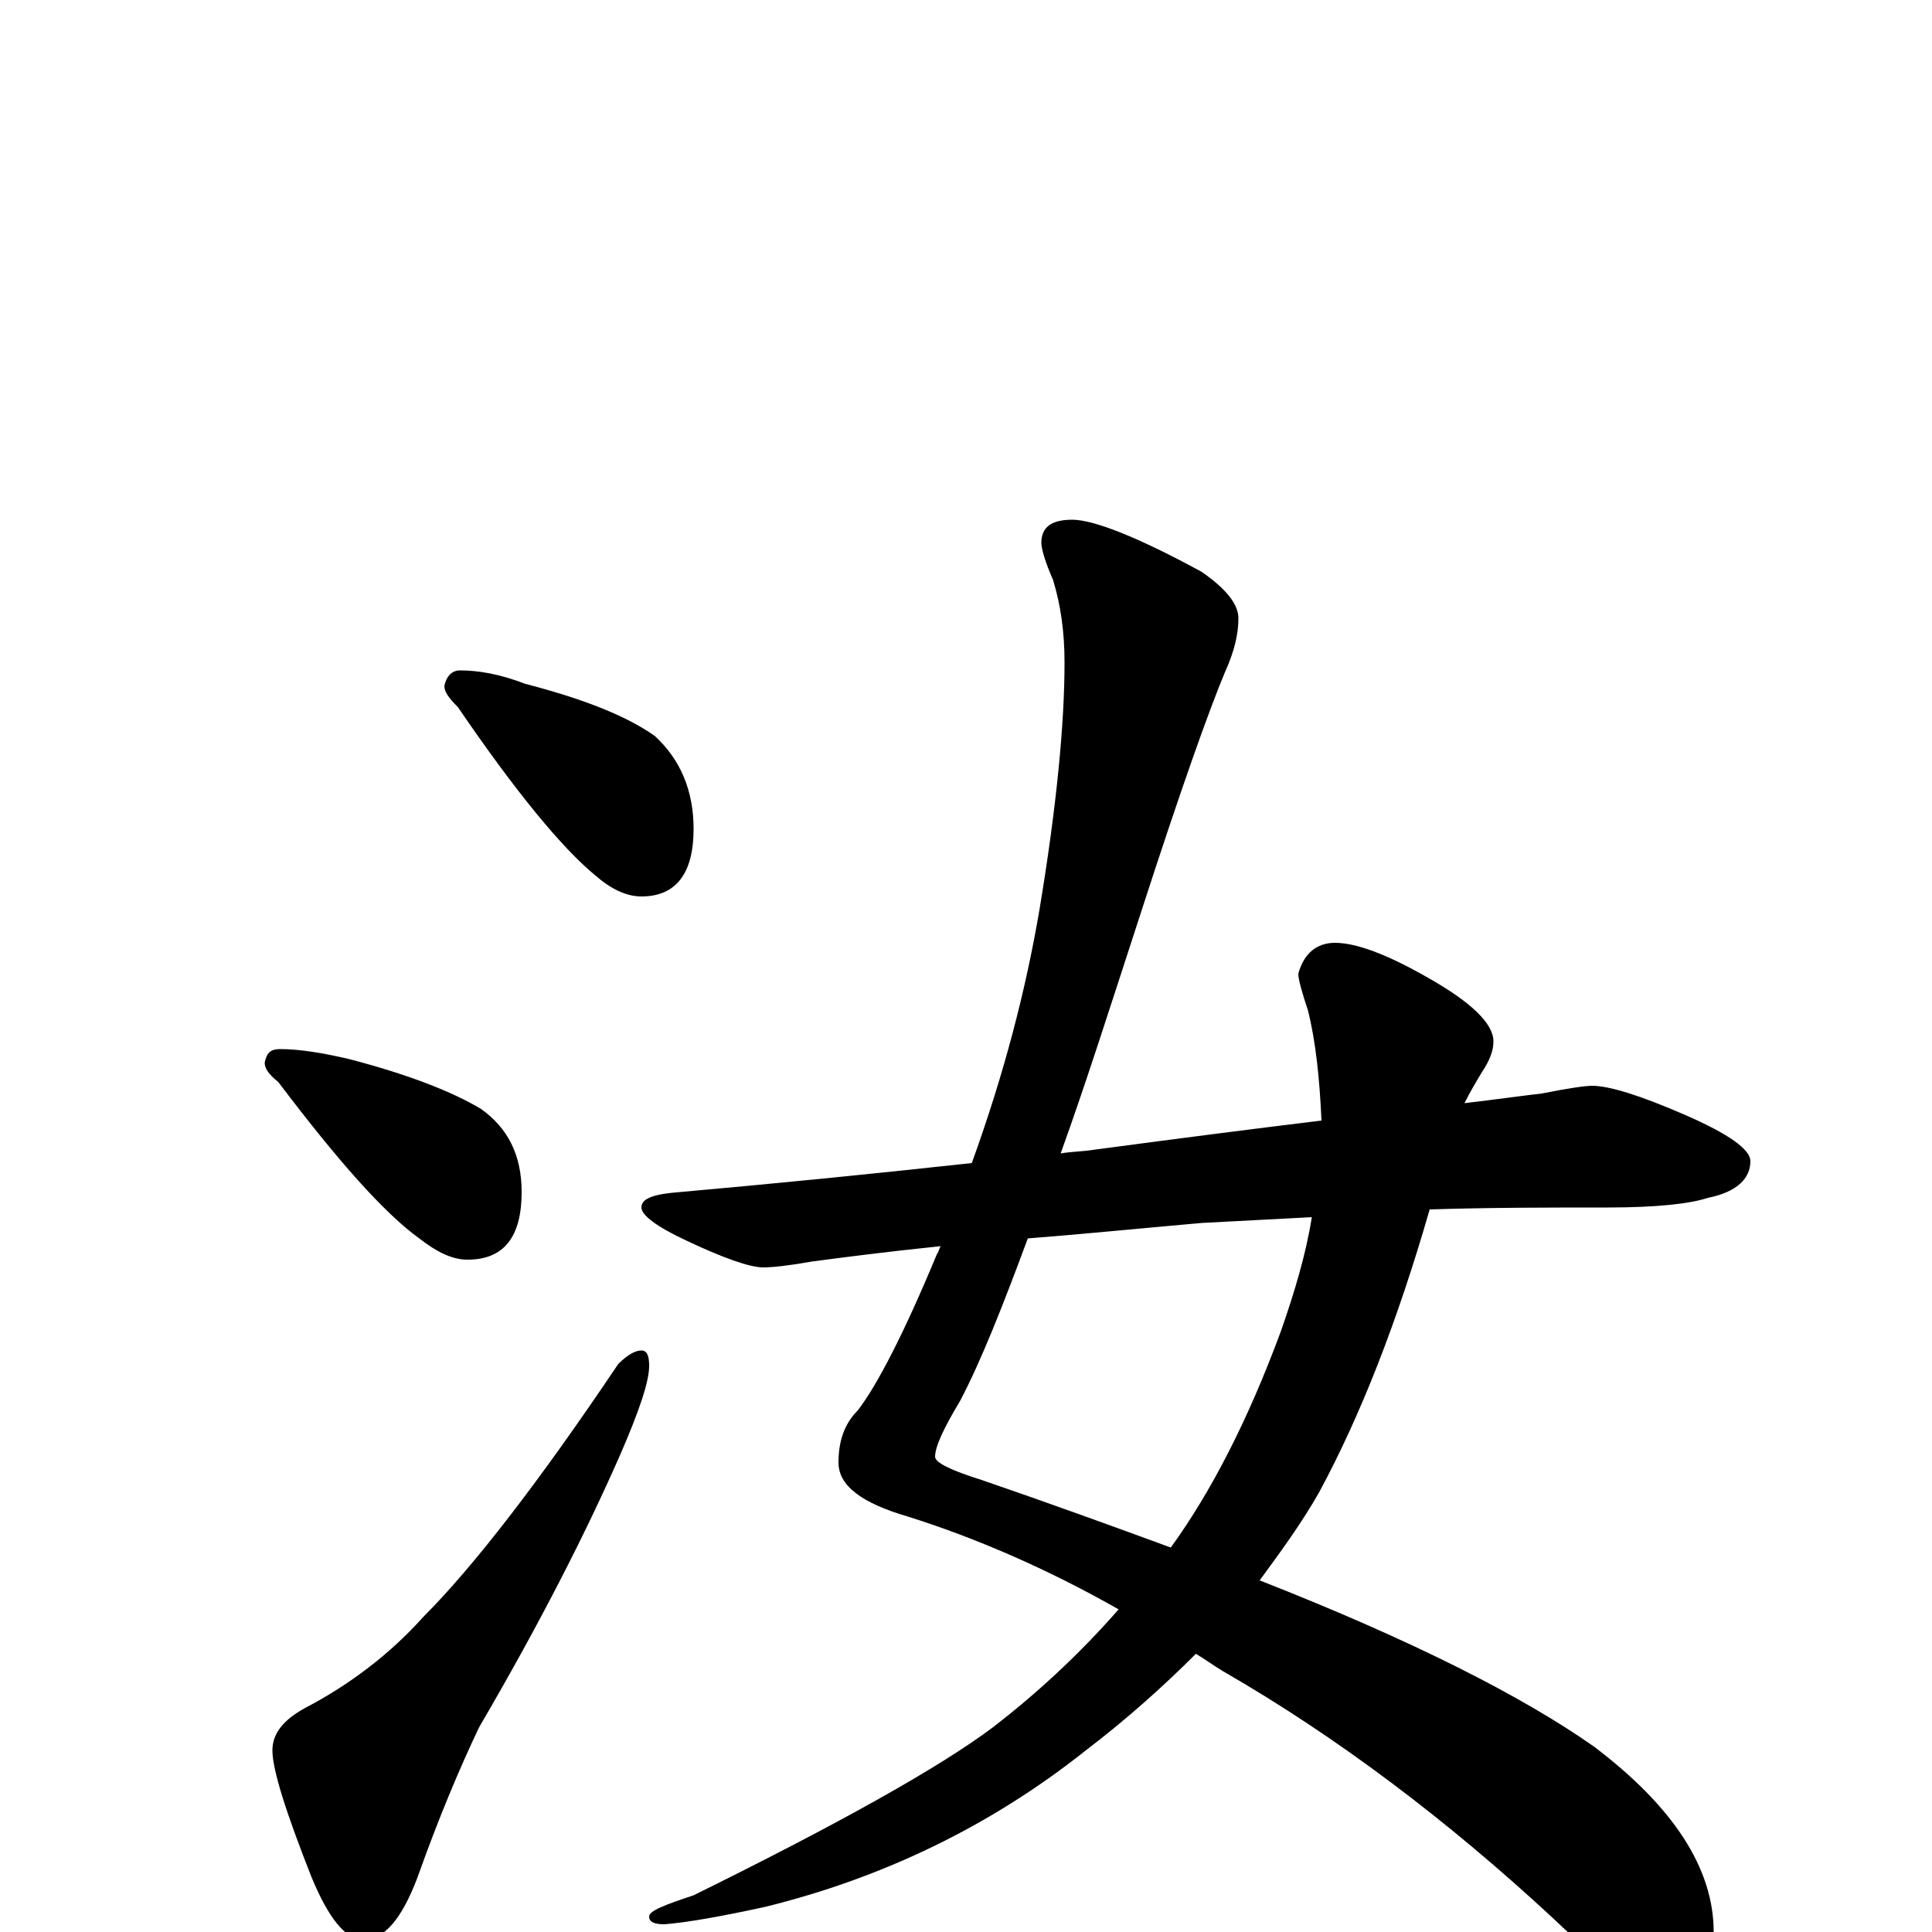 <?xml version="1.0" encoding="utf-8" ?>
<!DOCTYPE svg PUBLIC "-//W3C//DTD SVG 1.1//EN" "http://www.w3.org/Graphics/SVG/1.1/DTD/svg11.dtd">
<svg version="1.1" id="Layer_1" xmlns="http://www.w3.org/2000/svg" xmlns:xlink="http://www.w3.org/1999/xlink" x="0px" y="145px" width="1000px" height="1000px" viewBox="0 0 1000 1000" enable-background="new 0 0 1000 1000" xml:space="preserve">
<g id="Layer_1">
<path id="glyph" transform="matrix(1 0 0 -1 0 1000)" d="M238,653C248,653 259,651 272,646C303,638 325,629 339,619C352,607 359,591 359,571C359,548 350,536 332,536C324,536 316,540 308,547C291,561 267,590 237,634C232,639 230,642 230,645C231,650 234,653 238,653M145,457C155,457 167,455 180,452C211,444 234,435 249,426C263,416 270,402 270,383C270,360 261,348 242,348C234,348 226,352 217,359C199,372 175,399 144,440C139,444 137,447 137,450C138,455 140,457 145,457M332,301C335,301 336,298 336,293C336,285 331,270 321,247C303,206 279,159 248,106C238,85 227,59 216,28C208,7 199,-4 188,-4C179,-4 170,7 161,29C148,62 141,84 141,94C141,103 147,110 158,116C181,128 202,144 219,163C245,189 279,233 320,294C325,299 329,301 332,301M555,731C566,731 589,722 622,704C635,695 641,687 641,680C641,672 639,663 634,652C626,633 611,591 590,526C575,480 562,439 549,403C555,404 561,404 567,405C612,411 651,416 684,420C683,442 681,461 677,477C674,486 672,493 672,496C675,507 682,512 691,512C702,512 718,506 739,494C762,481 773,470 773,461C773,456 771,451 767,445C764,440 761,435 758,429C775,431 789,433 798,434C813,437 821,438 824,438C833,438 849,433 872,423C895,413 906,405 906,399C906,390 899,383 884,380C875,377 858,375 832,375C802,375 771,375 740,374C723,315 704,267 683,228C674,212 663,197 652,182C731,151 788,122 825,96C866,65 887,33 887,0C887,-21 879,-31 863,-31C850,-31 830,-18 804,7C749,58 692,101 633,135C628,138 624,141 619,144C602,127 583,110 562,94C513,55 457,28 396,13C373,8 356,5 344,4C339,4 336,5 336,8C336,11 344,14 359,19C434,56 486,85 514,106C536,123 558,143 579,167C542,188 505,204 470,215C446,222 434,231 434,243C434,254 437,263 444,270C454,283 468,310 485,351C486,352 486,354 487,355C458,352 435,349 420,347C409,345 400,344 395,344C388,344 374,349 355,358C340,365 332,371 332,375C332,380 339,382 352,383C397,387 448,392 503,398C520,445 531,488 538,529C547,583 551,626 551,657C551,673 549,687 545,700C541,709 539,716 539,719C539,727 544,731 555,731M679,370C660,369 641,368 622,367C588,364 558,361 532,359C519,324 508,296 497,275C488,260 484,251 484,246C484,243 492,239 508,234C543,222 576,210 606,199C627,228 646,265 663,311C670,331 676,351 679,370z"/>
</g>
</svg>
